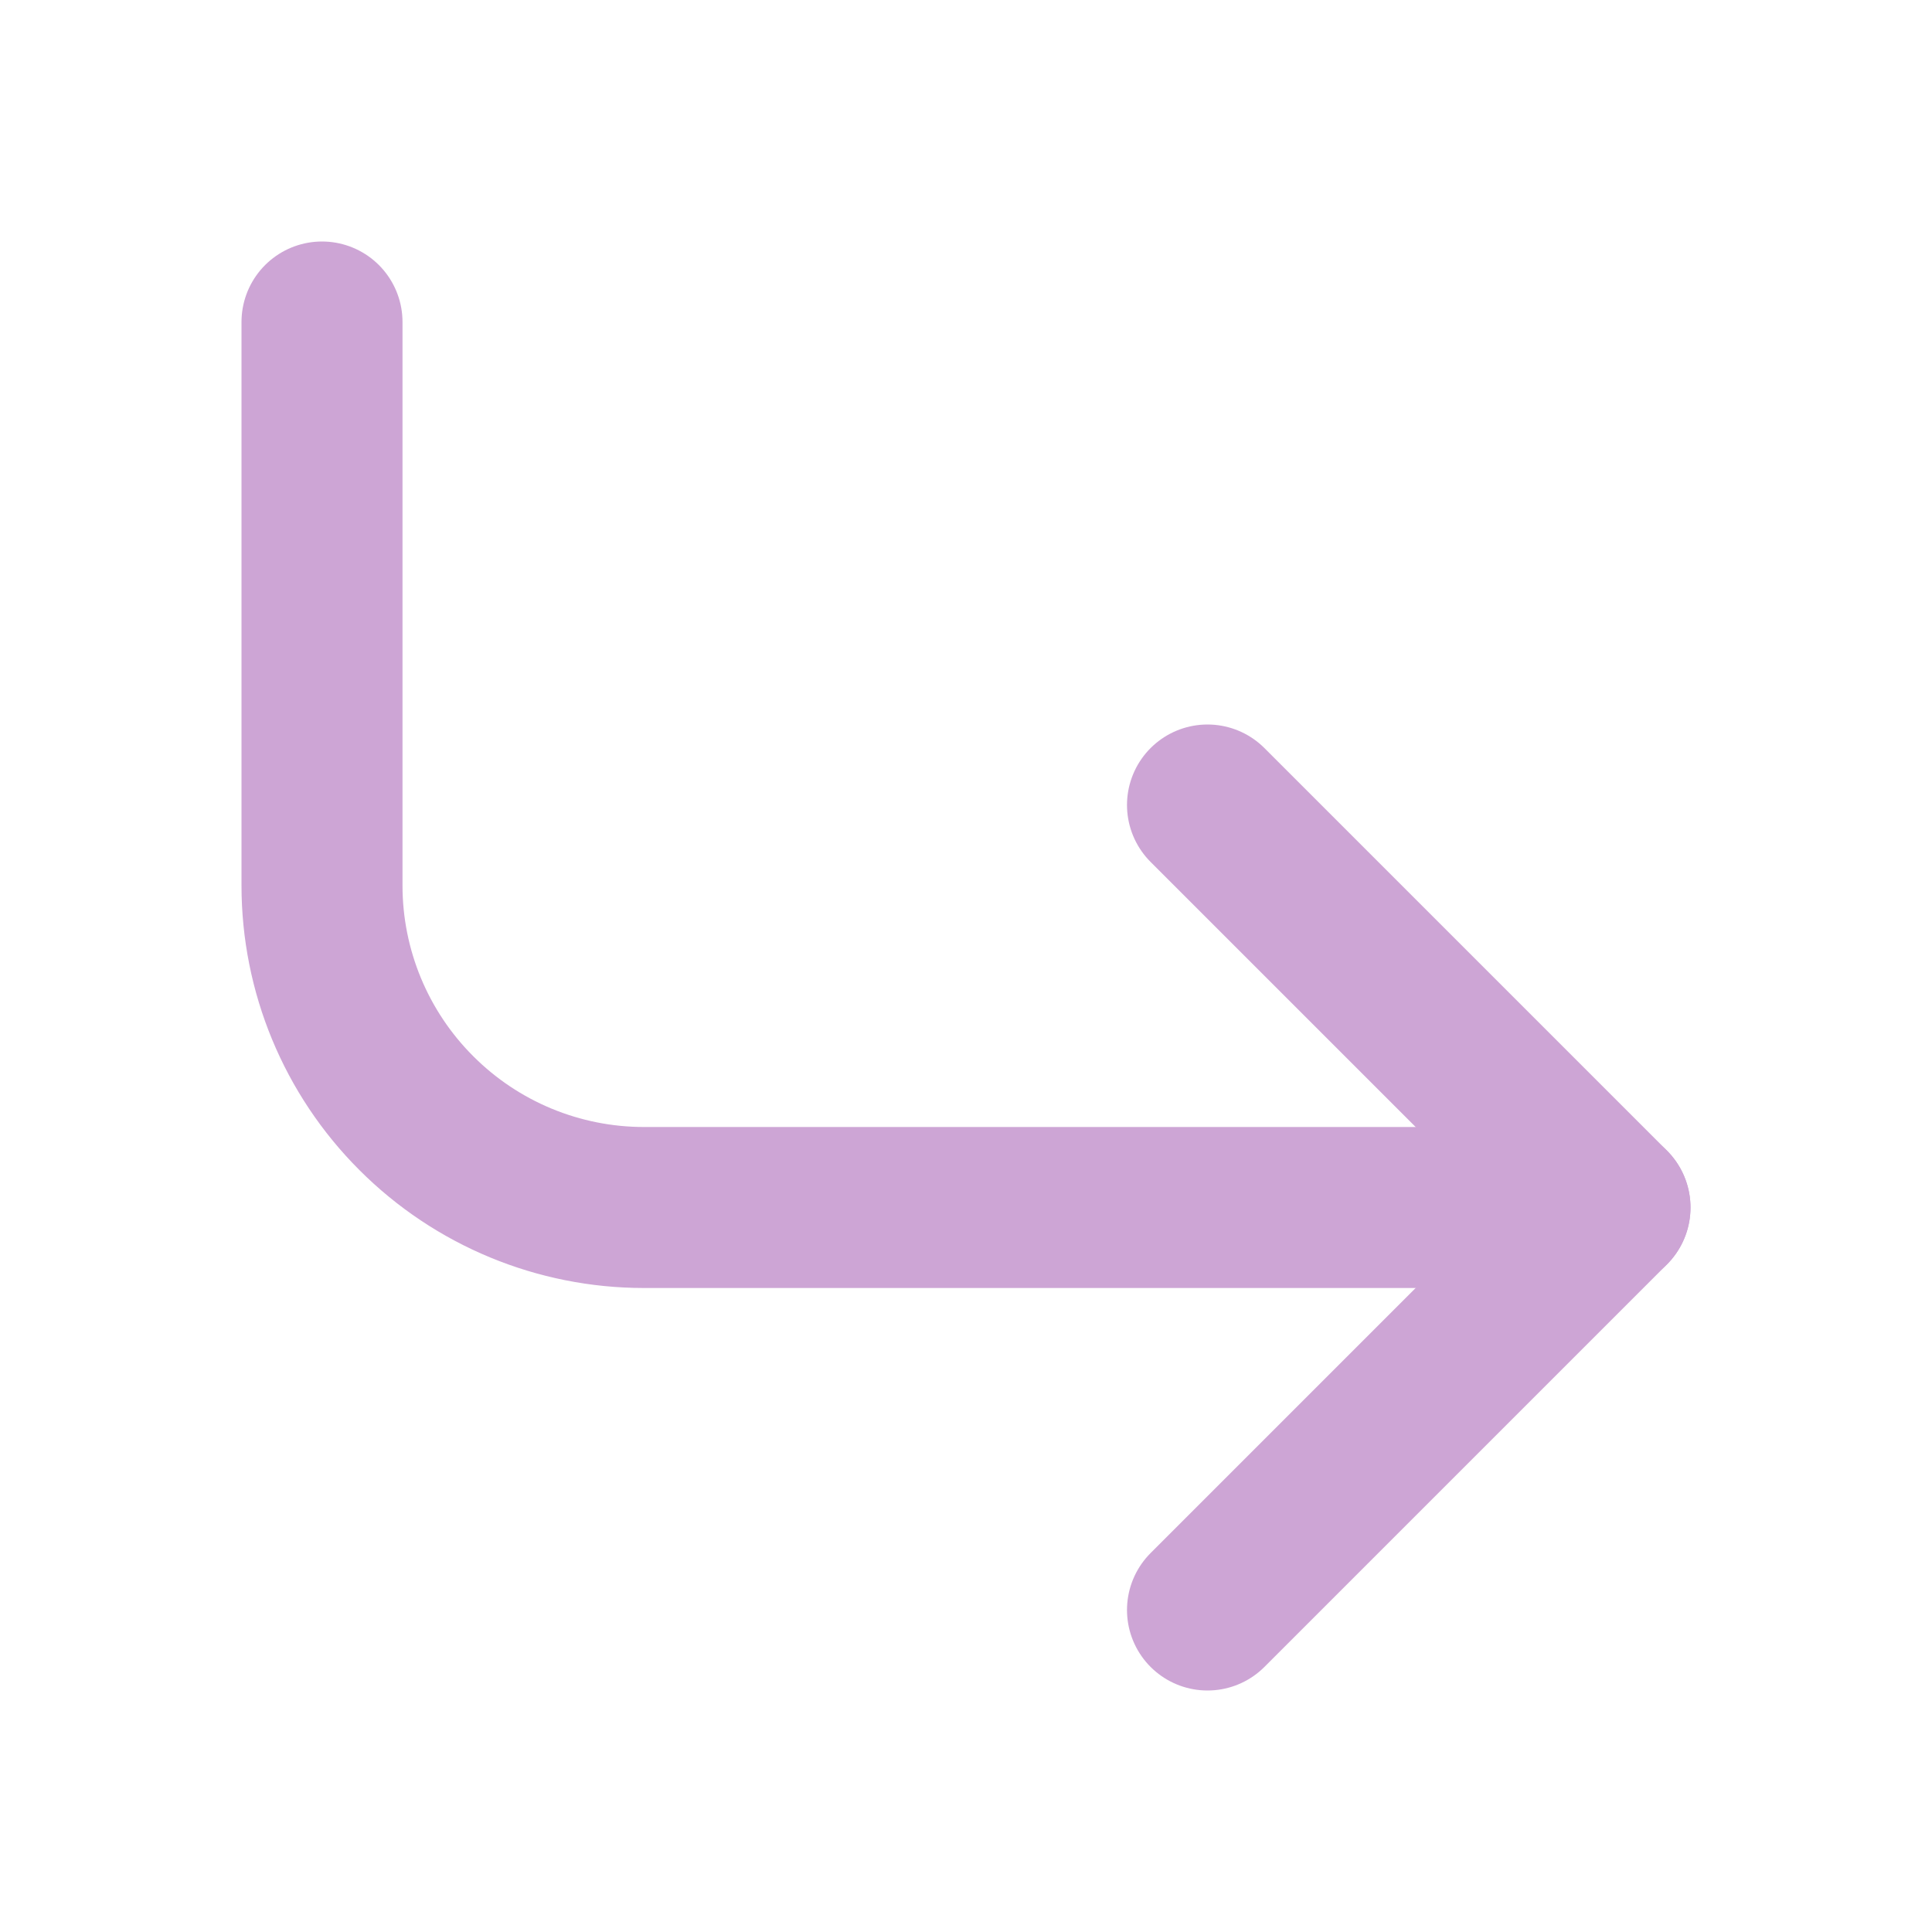<svg width="24" height="24" viewBox="0 0 24 24" fill="none" xmlns="http://www.w3.org/2000/svg">
	<path d="M15 10L20 15L15 20" stroke="#CDA5D5" stroke-width="2" stroke-linecap="round"
		stroke-linejoin="round" />
	<path d="M4 4V11C4 12.061 4.421 13.078 5.172 13.828C5.922 14.579 6.939 15 8 15H20"
		stroke="#CDA5D5" stroke-width="2" stroke-linecap="round" stroke-linejoin="round" />
</svg>